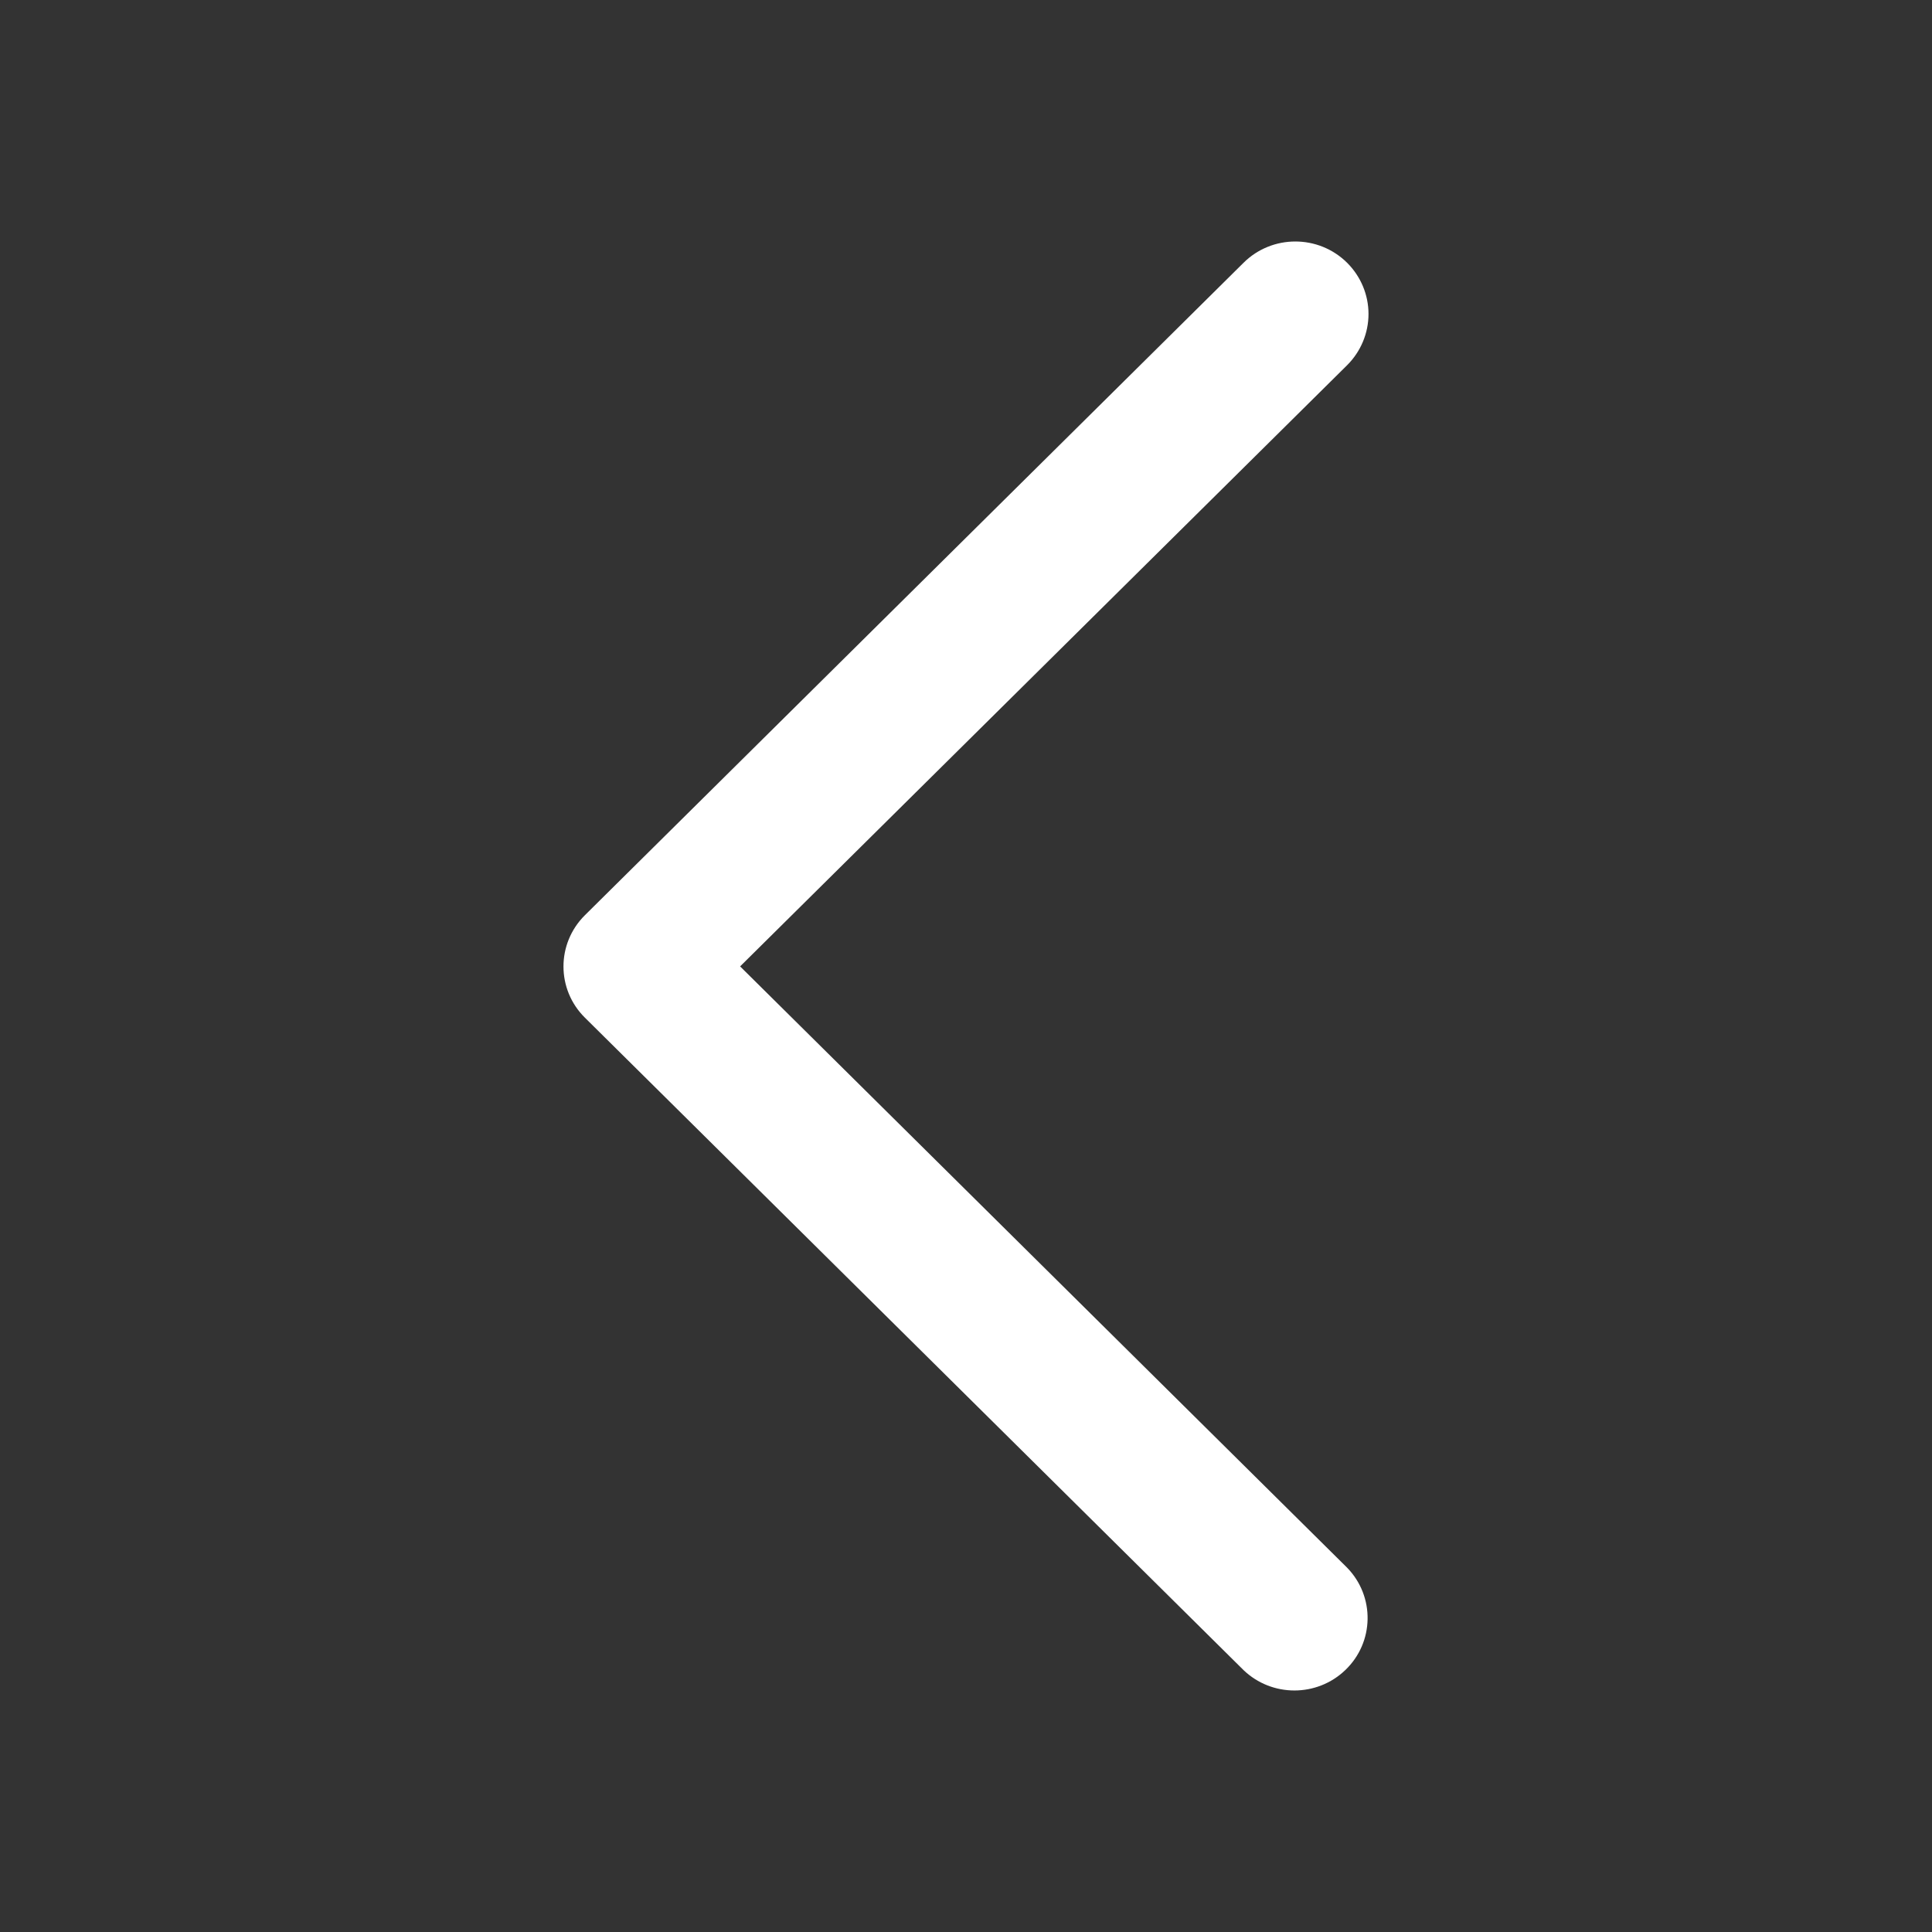 <svg width="24" height="24" viewBox="0 0 24 24" fill="none" xmlns="http://www.w3.org/2000/svg">
<rect x="0" y="0" width="24" height="24" fill="#333333" stroke="none"/>
<path d="M15.448 3.264L7.266 11.369C7.266 11.369 7.266 11.369 7.266 11.369C6.911 11.721 6.911 12.291 7.266 12.642L15.448 20.747C15.8 21.084 16.359 21.084 16.711 20.747C17.073 20.402 17.082 19.831 16.734 19.474L9.194 12.005L16.734 4.537C16.904 4.368 17 4.139 17 3.9C17 3.662 16.904 3.433 16.734 3.264C16.379 2.912 15.803 2.912 15.448 3.264Z" fill="white"/>
</svg>
